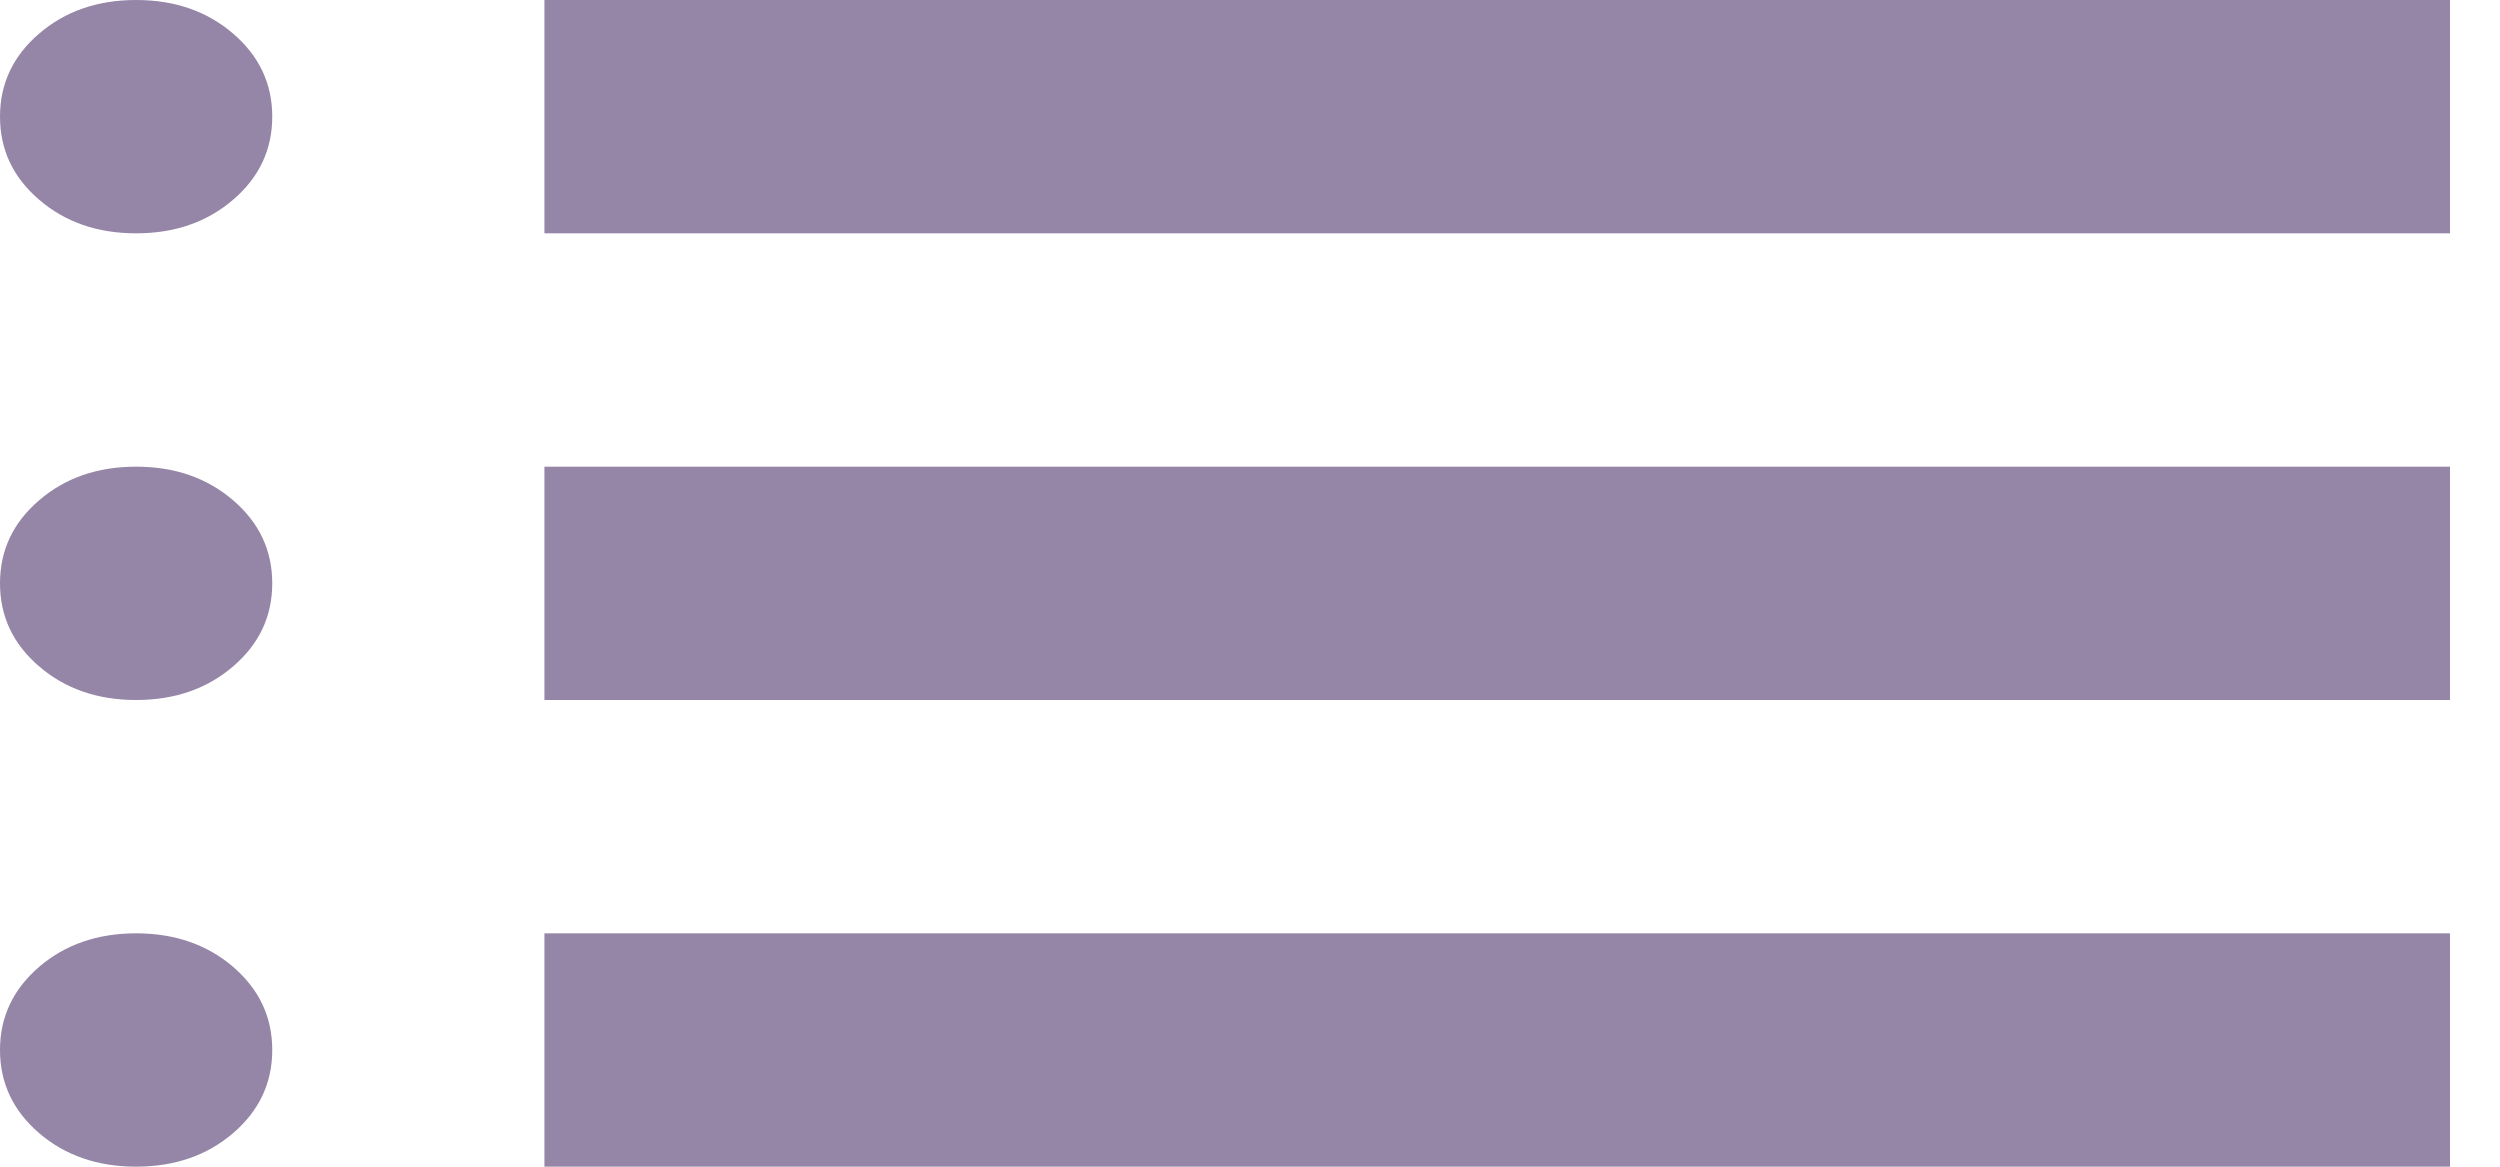 <svg width="30" height="14" viewBox="0 0 30 14" fill="none" xmlns="http://www.w3.org/2000/svg">
<path d="M6.533 2.8V0H29.4V2.8H6.533ZM6.533 8.4V5.6H17.967H29.4V8.4H6.533ZM6.533 14V11.2H29.4V14H6.533ZM1.633 2.8C1.171 2.8 0.783 2.666 0.47 2.397C0.157 2.129 0 1.797 0 1.4C0 1.003 0.157 0.671 0.47 0.403C0.783 0.134 1.171 0 1.633 0C2.096 0 2.484 0.134 2.797 0.403C3.11 0.671 3.267 1.003 3.267 1.4C3.267 1.797 3.11 2.129 2.797 2.397C2.484 2.666 2.096 2.8 1.633 2.8ZM1.633 8.4C1.171 8.4 0.783 8.266 0.47 7.997C0.157 7.729 0 7.397 0 7C0 6.603 0.157 6.271 0.47 6.003C0.783 5.734 1.171 5.6 1.633 5.6C2.096 5.6 2.484 5.734 2.797 6.003C3.11 6.271 3.267 6.603 3.267 7C3.267 7.397 3.11 7.729 2.797 7.997C2.484 8.266 2.096 8.4 1.633 8.4ZM1.633 14C1.171 14 0.783 13.866 0.47 13.598C0.157 13.329 0 12.997 0 12.6C0 12.203 0.157 11.871 0.47 11.602C0.783 11.334 1.171 11.2 1.633 11.2C2.096 11.2 2.484 11.334 2.797 11.602C3.11 11.871 3.267 12.203 3.267 12.6C3.267 12.997 3.11 13.329 2.797 13.598C2.484 13.866 2.096 14 1.633 14Z" fill="#9586A8"/>
</svg>
